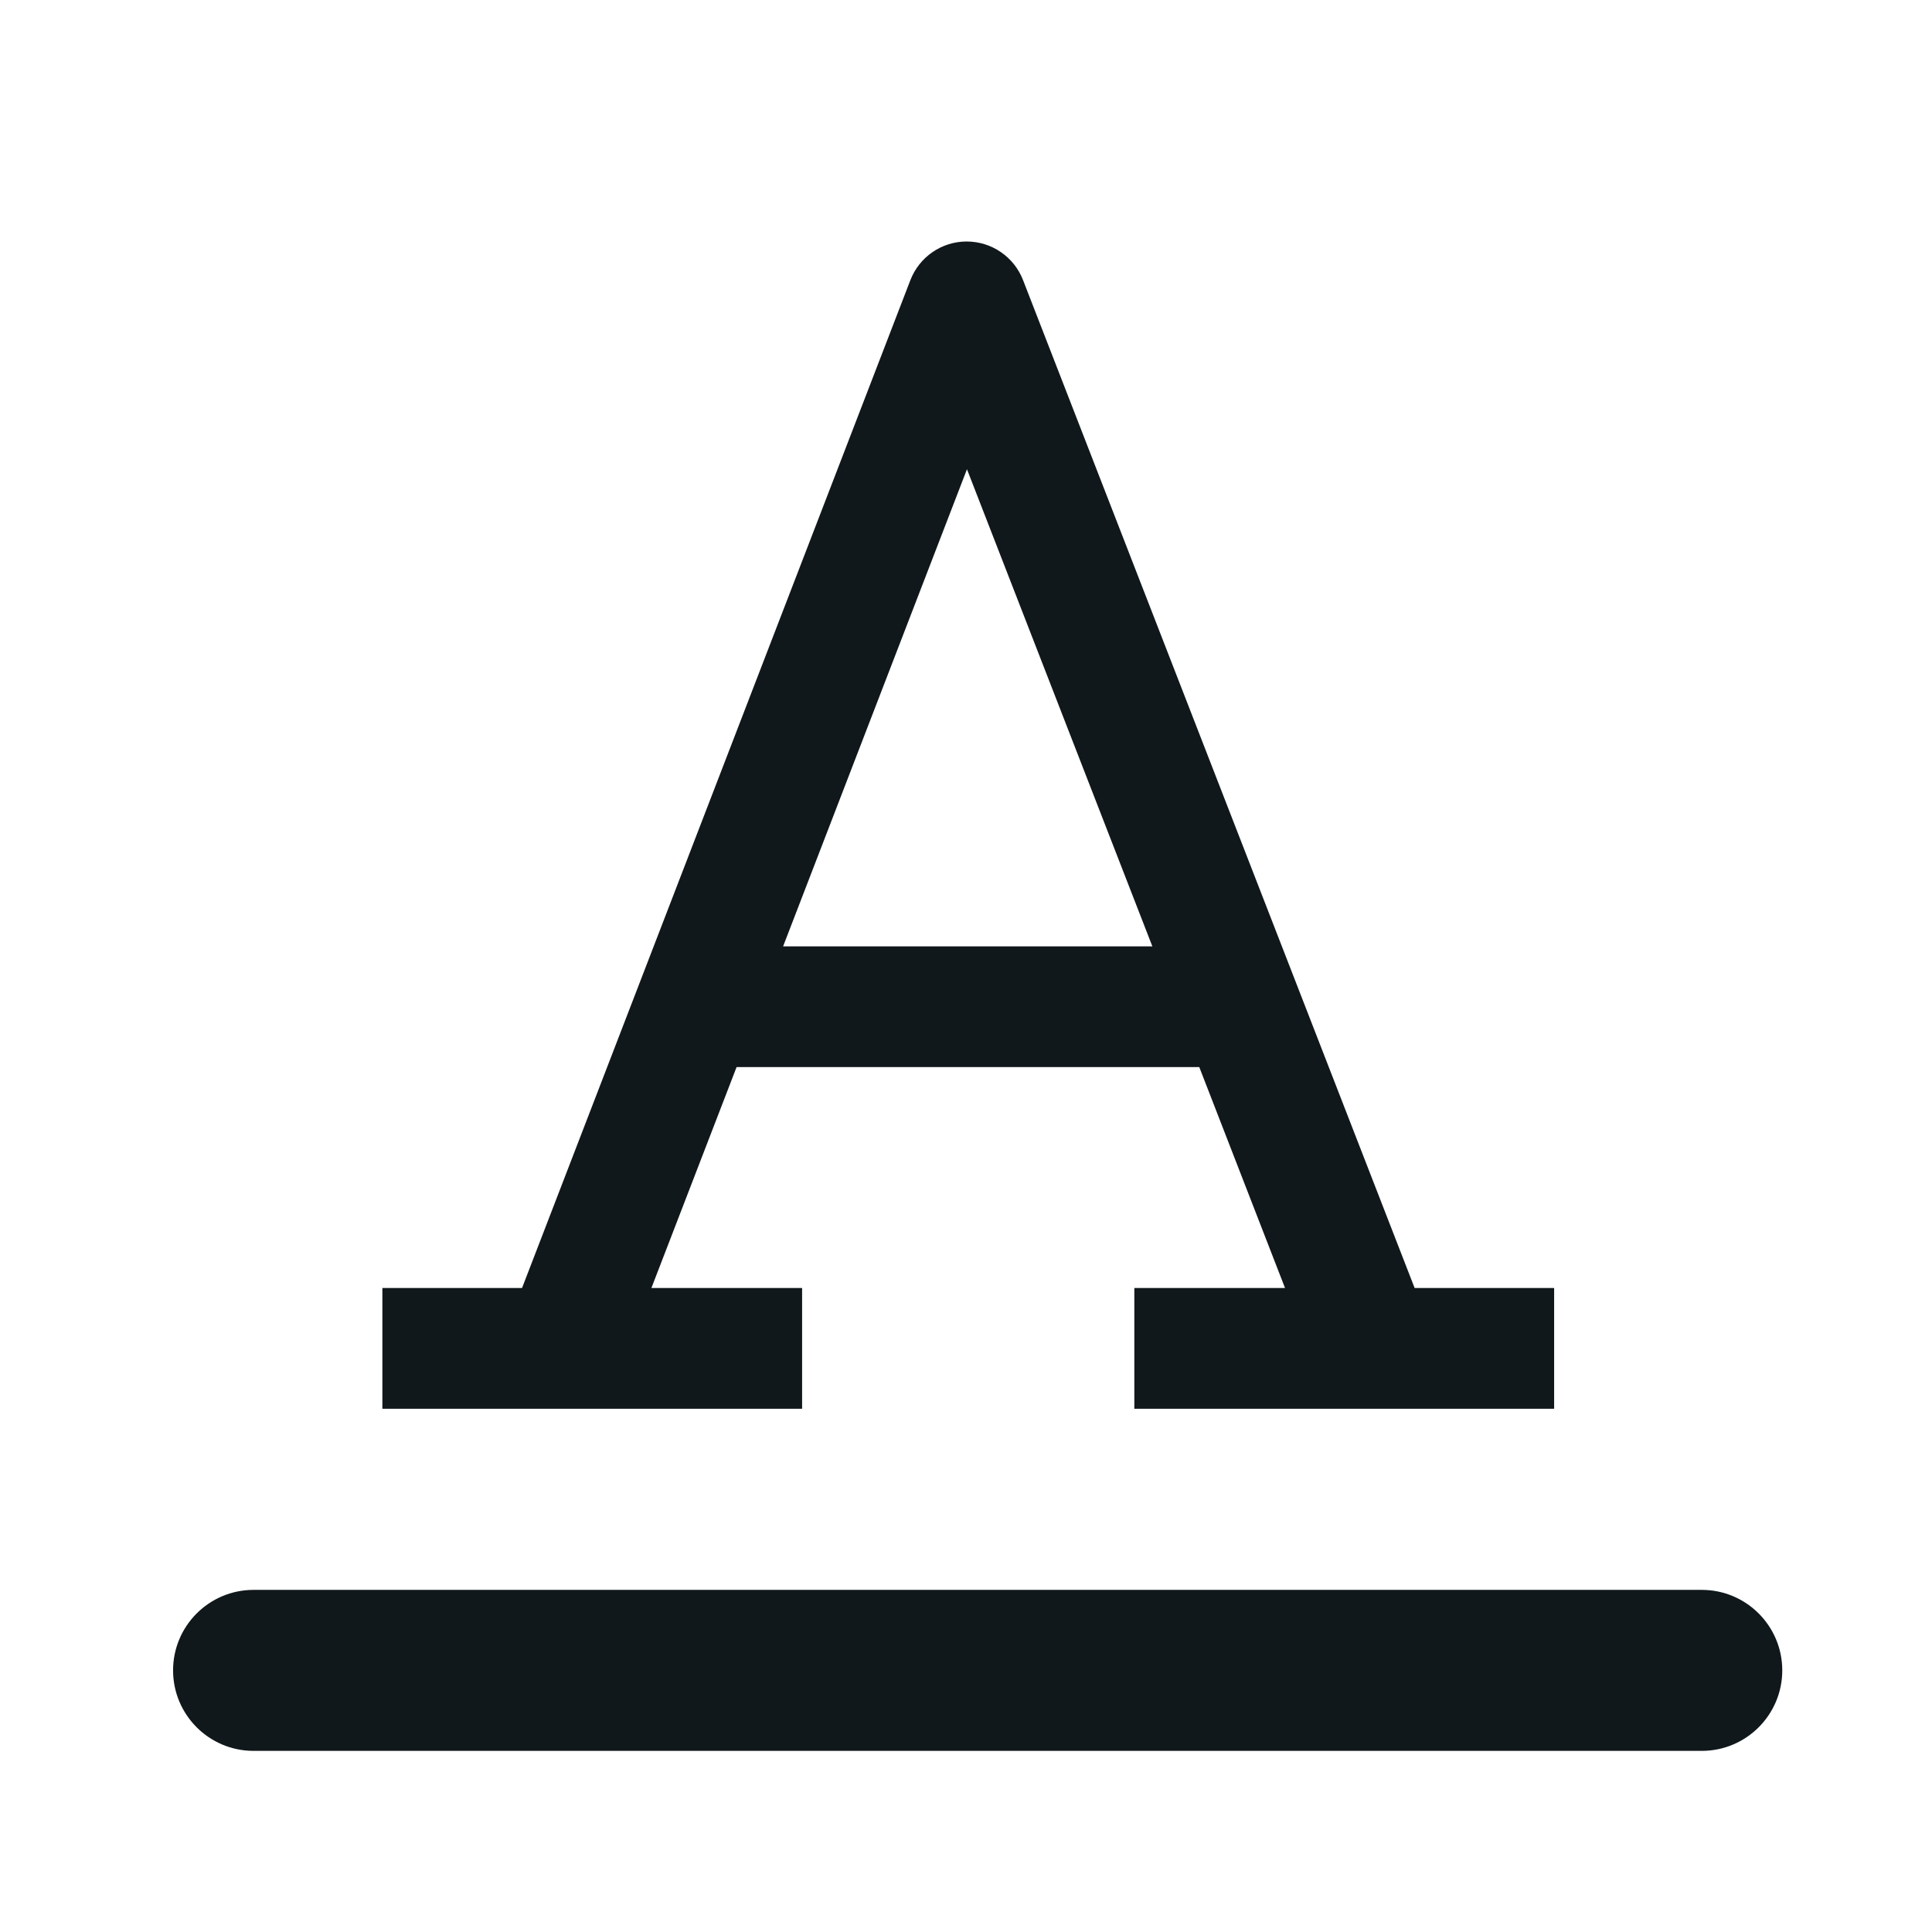 <svg width="24" height="24" viewBox="0 0 24 24" fill="none" xmlns="http://www.w3.org/2000/svg">
<path fill-rule="evenodd" clip-rule="evenodd" d="M12.008 3C12.318 3 12.596 3.19 12.708 3.478L17.573 16H19.306V17.5H14.091V16H15.963L14.898 13.256H9.15L8.092 16H9.964V17.5H4.75V16H6.485L11.309 3.48C11.421 3.191 11.698 3 12.008 3ZM9.728 11.756H14.315L12.012 5.829L9.728 11.756Z" fill="#10181B"/>
<path d="M2.15 20.75C2.15 20.198 2.598 19.75 3.15 19.75H21.14C21.692 19.75 22.14 20.198 22.14 20.75C22.14 21.302 21.692 21.75 21.14 21.75H3.15C2.598 21.75 2.15 21.302 2.15 20.75Z" fill="#10181B"/>
</svg>
